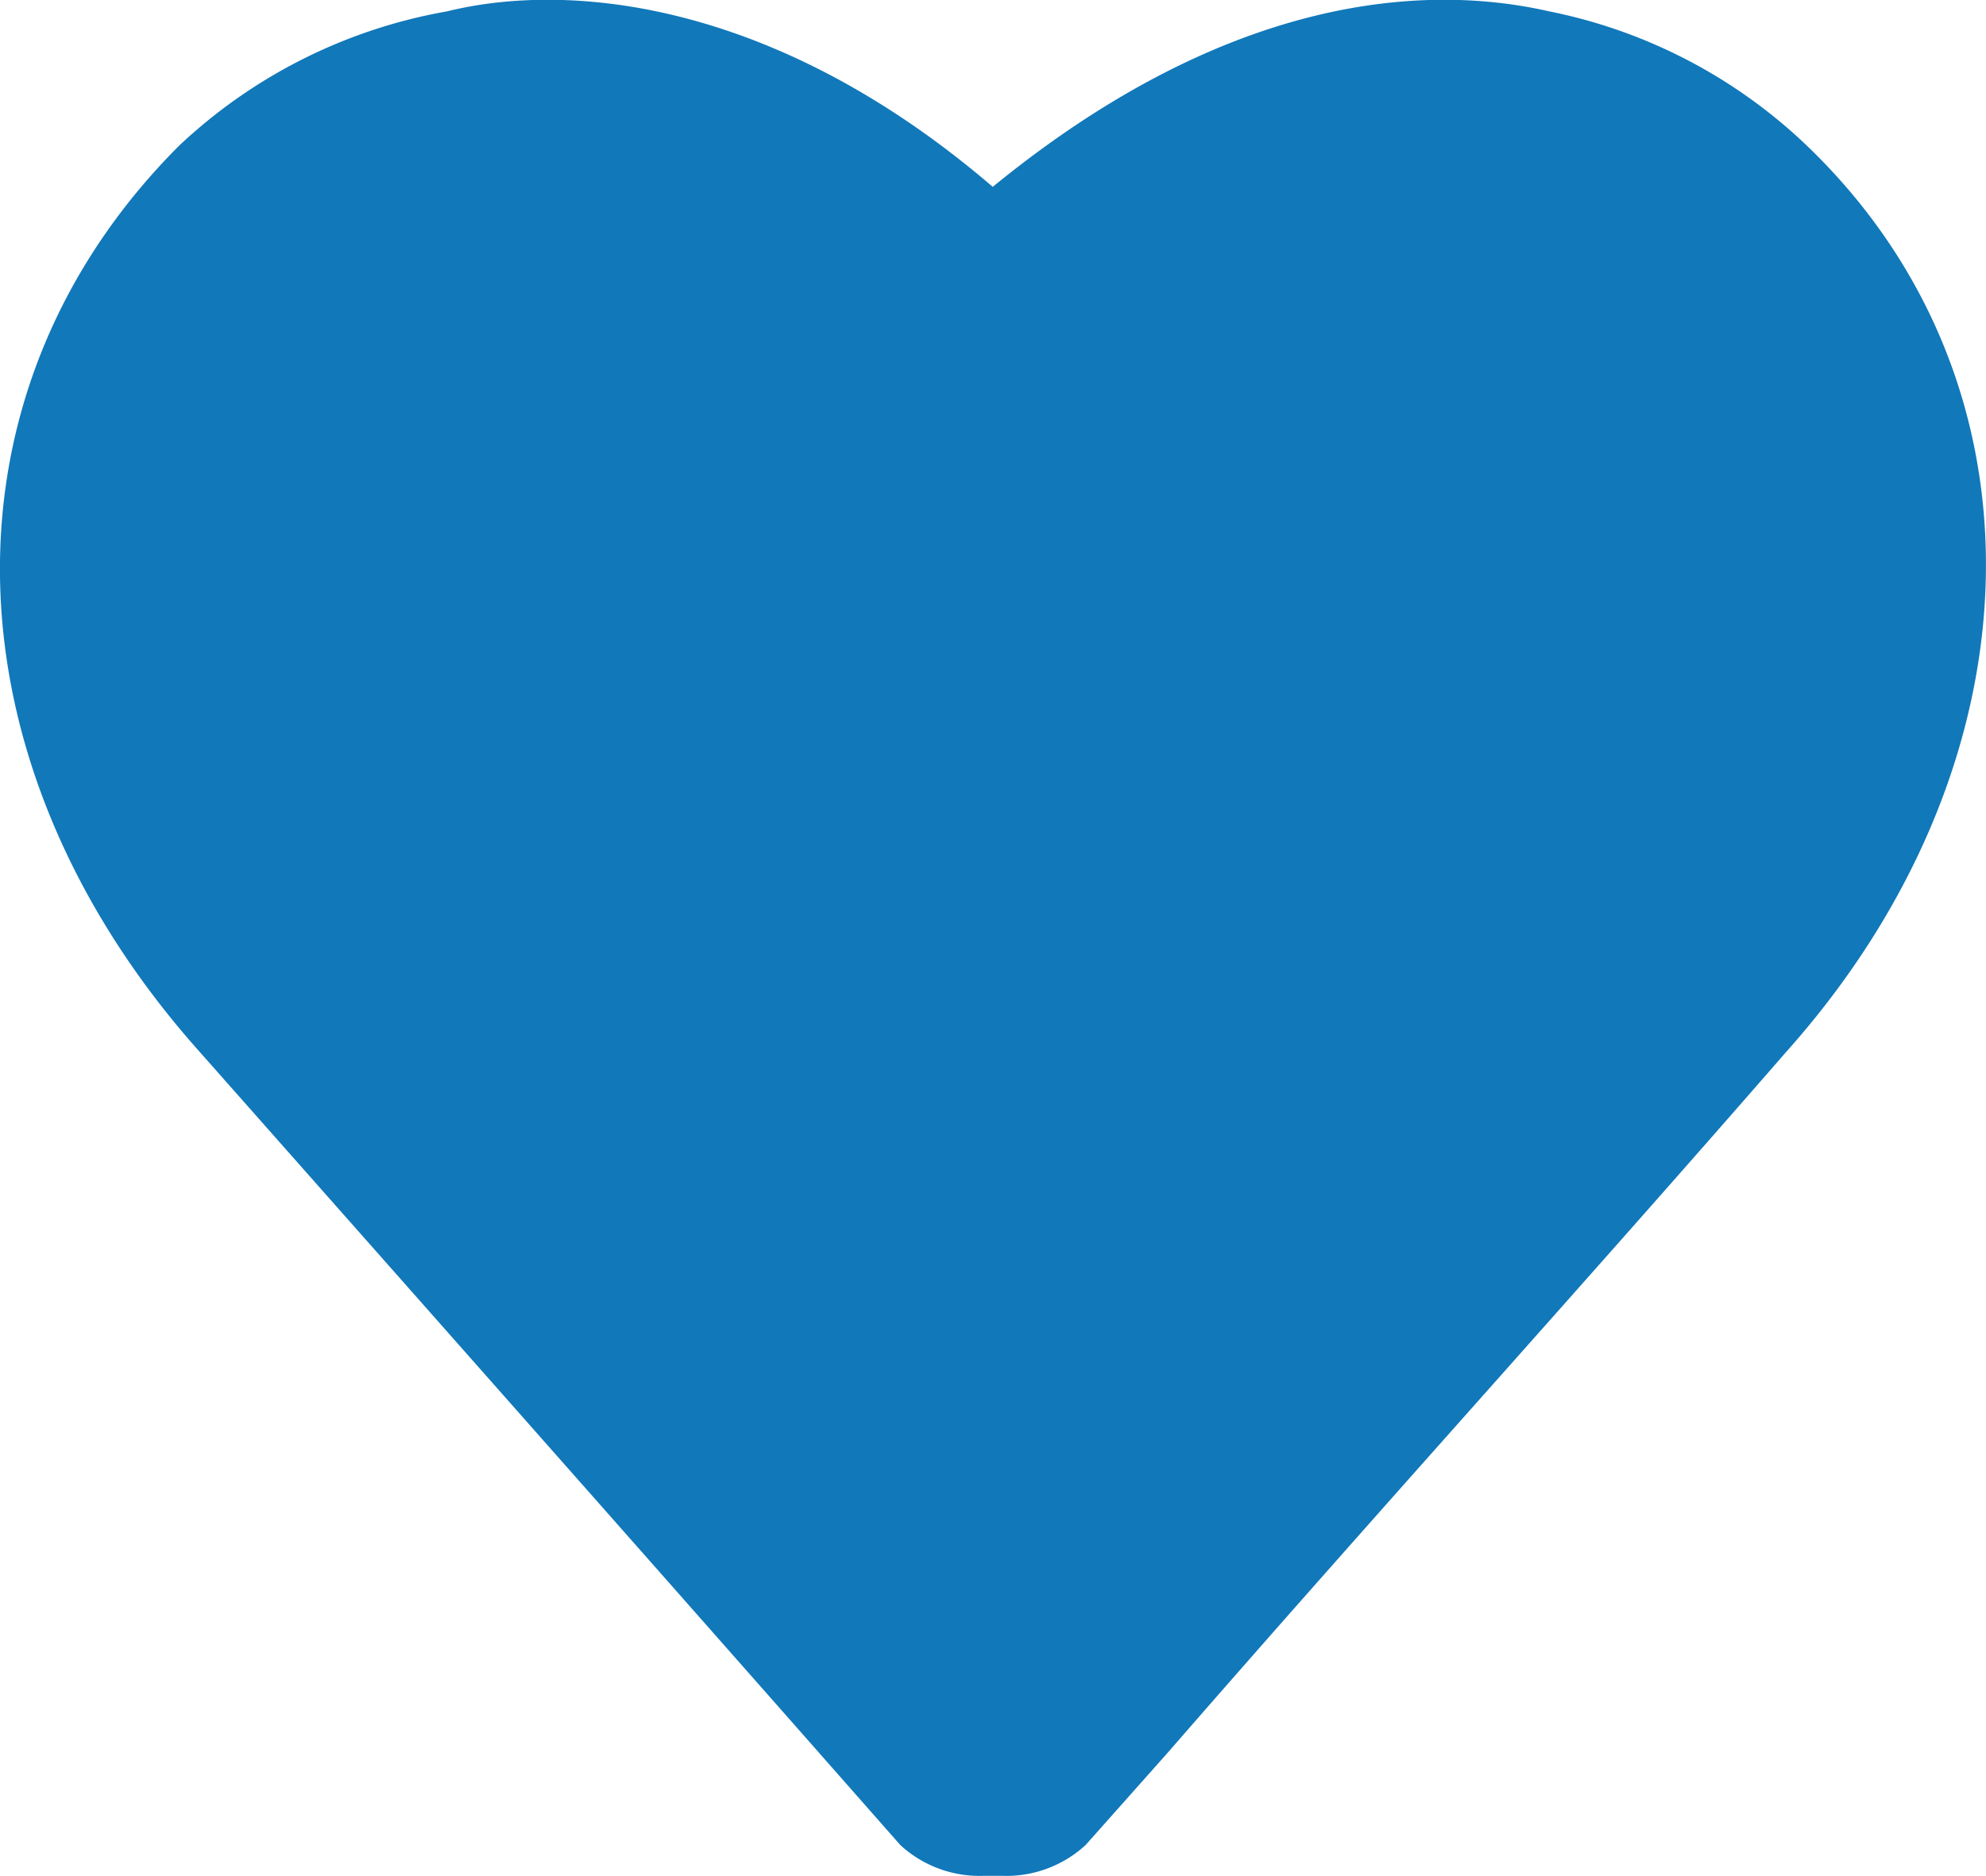 <svg xmlns="http://www.w3.org/2000/svg" xmlns:xlink="http://www.w3.org/1999/xlink" width="19.883" height="18.786" viewBox="0 0 19.883 18.786">
  <defs>
    <clipPath id="clip-path">
      <rect width="19.883" height="18.786" fill="none"/>
    </clipPath>
  </defs>
  <g id="Icon_Like_Active" data-name="Icon Like Active" clip-path="url(#clip-path)">
    <path id="Path_101" data-name="Path 101" d="M18.05,1.444A5.208,5.208,0,0,0,15.472.1C14.131-.206,12.171,0,9.9,1.857,7.736,0,5.674-.206,4.436.1A5.225,5.225,0,0,0,1.755,1.444C-.721,3.92-.618,7.633,1.961,10.52c2.372,2.682,4.744,5.363,7.013,7.941a1.171,1.171,0,0,0,.825.309h.206a1.171,1.171,0,0,0,.825-.309l.825-.928c2.063-2.372,4.125-4.641,6.188-7.013C20.422,7.633,20.525,3.816,18.05,1.444Z" transform="translate(0.039 0.014)" fill="#1178ba"/>
  </g>
</svg>
